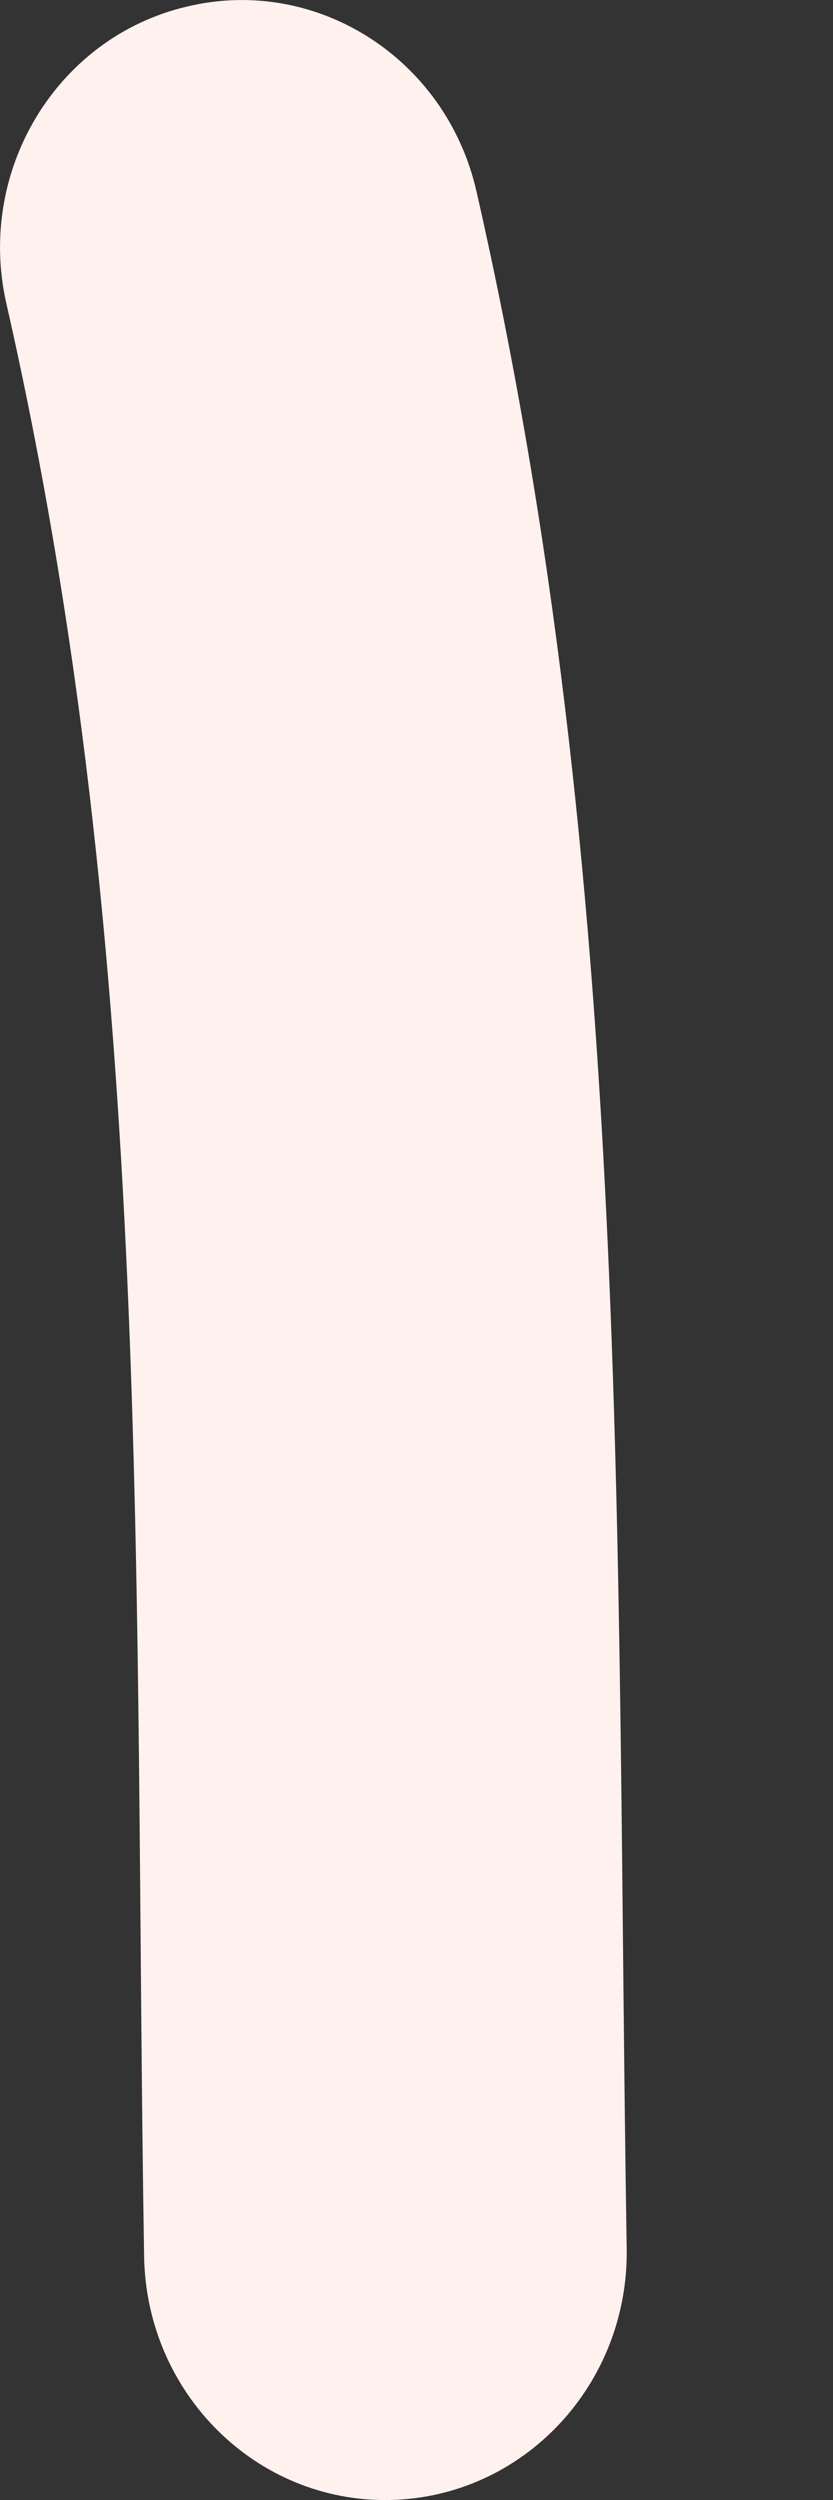 <svg width="3" height="9" viewBox="0 0 3 9" fill="none" xmlns="http://www.w3.org/2000/svg">
<rect x="0" y="0" width="3" height="9" fill="#333333" stroke="none"/>
<path fill-rule="evenodd" clip-rule="evenodd" d="M1.716 0.689C2.284 3.18 2.216 5.573 2.257 8.094C2.265 8.586 1.883 8.991 1.403 9C0.923 9.009 0.527 8.616 0.519 8.123C0.48 5.733 0.561 3.459 0.023 1.093C-0.086 0.614 0.205 0.134 0.672 0.024C1.139 -0.089 1.607 0.21 1.716 0.689Z" fill="#FFF1EE"/>
</svg>
